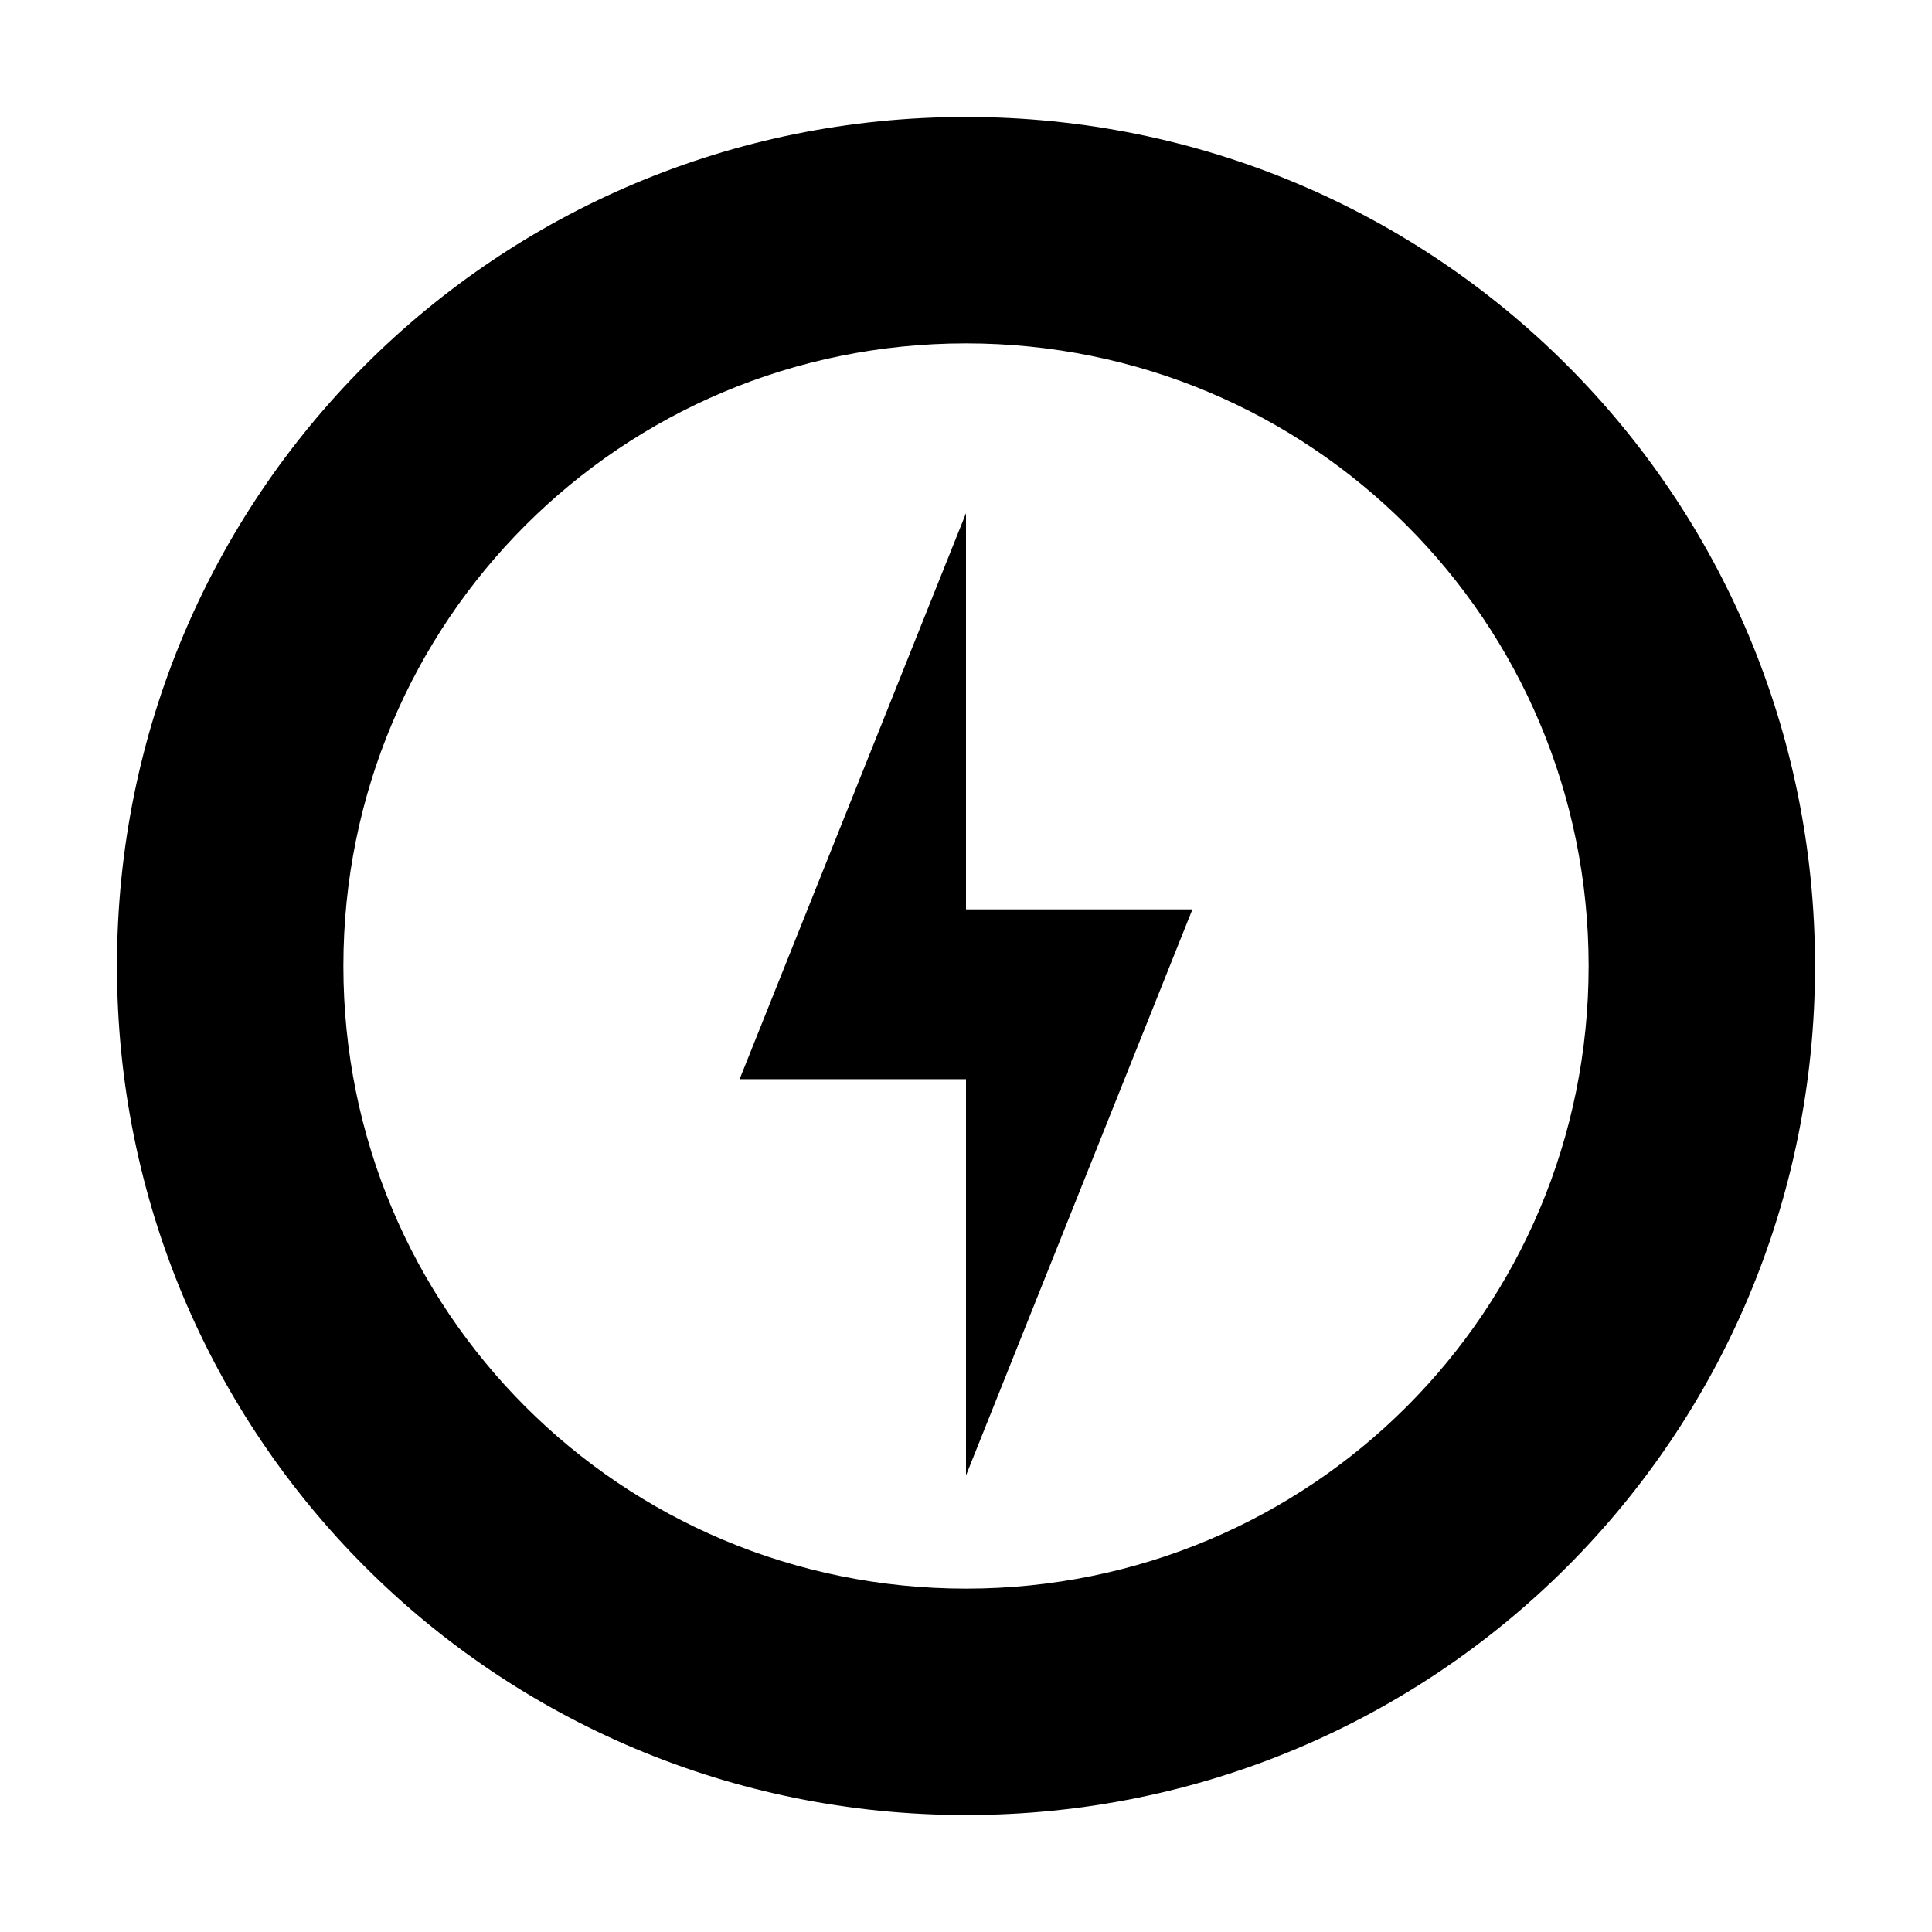 <?xml version="1.0" encoding="UTF-8" standalone="no"?>
<!-- Created with Inkscape (http://www.inkscape.org/) -->

<svg
   xmlns:dc="http://purl.org/dc/elements/1.1/"
   xmlns:cc="http://creativecommons.org/ns#"
   xmlns:rdf="http://www.w3.org/1999/02/22-rdf-syntax-ns#"
   xmlns:svg="http://www.w3.org/2000/svg"
   xmlns="http://www.w3.org/2000/svg"
   xmlns:xlink="http://www.w3.org/1999/xlink"
   xmlns:sodipodi="http://sodipodi.sourceforge.net/DTD/sodipodi-0.dtd"
   xmlns:inkscape="http://www.inkscape.org/namespaces/inkscape"
   version="1.0"
   width="512"
   height="512"
   id="svg2"
   style="display:inline"
   inkscape:version="0.91+devel r"
   sodipodi:docname=" battery.svg"
   viewBox="0 0 512 512">
  <sodipodi:namedview
     pagecolor="#ffffff"
     bordercolor="#666666"
     borderopacity="1"
     objecttolerance="10"
     gridtolerance="10"
     guidetolerance="10"
     inkscape:pageopacity="0"
     inkscape:pageshadow="2"
     inkscape:window-width="959"
     inkscape:window-height="1026"
     id="namedview26"
     showgrid="true"
     inkscape:zoom="0.5477341"
     inkscape:cx="156.99707"
     inkscape:cy="290.92743"
     inkscape:window-x="960"
     inkscape:window-y="27"
     inkscape:window-maximized="0"
     inkscape:current-layer="svg2"
     showguides="true"
     inkscape:document-units="px">
    <inkscape:grid
       type="xygrid"
       id="grid4104" />
  </sodipodi:namedview>
  <defs
     id="defs4">
    <linearGradient
       id="linearGradient4081">
      <stop
         id="stop4083"
         style="stop-color:#aaaaaa;stop-opacity:1"
         offset="0" />
      <stop
         id="stop4085"
         style="stop-color:#f0f0f0;stop-opacity:1"
         offset="1" />
    </linearGradient>
    <linearGradient
       x1="39"
       y1="72"
       x2="39.196"
       y2="24.267"
       id="linearGradient3763"
       xlink:href="#linearGradient4081"
       gradientUnits="userSpaceOnUse" />
    <linearGradient
       x1="44"
       y1="66"
       x2="44"
       y2="30.943"
       id="linearGradient3636"
       xlink:href="#linearGradient4081"
       gradientUnits="userSpaceOnUse" />
    <linearGradient
       id="linearGradient4081-3">
      <stop
         offset="0"
         style="stop-color:#aaaaaa;stop-opacity:1"
         id="stop4083-2" />
      <stop
         offset="1"
         style="stop-color:#f0f0f0;stop-opacity:1"
         id="stop4085-3" />
    </linearGradient>
    <linearGradient
       id="linearGradient3295-9-7">
      <stop
         offset="0"
         style="stop-color:#559829;stop-opacity:1"
         id="stop3297-2-1" />
      <stop
         offset="1"
         style="stop-color:#86c837;stop-opacity:1"
         id="stop3299-0-9" />
    </linearGradient>
    <linearGradient
       gradientTransform="translate(0,-74)"
       gradientUnits="userSpaceOnUse"
       xlink:href="#linearGradient3295-9-7"
       id="linearGradient2891"
       y2="28"
       x2="39"
       y1="68"
       x1="39" />
  </defs>
  <path
     style="opacity:1;fill-opacity:1;stroke:none;stroke-width:42;stroke-miterlimit:4;stroke-dasharray:none;stroke-opacity:0.55"
     d="M 256,31 C 131.35,31 31,131.35 31,256 31,380.65 131.35,481 256,481 380.65,481 481,380.65 481,256 481,131.35 380.65,31 256,31 Z m 0,60 c 91.41,0 165,73.59 165,165 0,91.41 -73.59,165 -165,165 C 164.59,421 91,347.41 91,256 91,164.59 164.59,91 256,91 Z m 0,45 -60,150 60,0 0,105 60,-150 -60,0 0,-105 z"
     id="rect4116"
     inkscape:connector-curvature="0" />
</svg>
